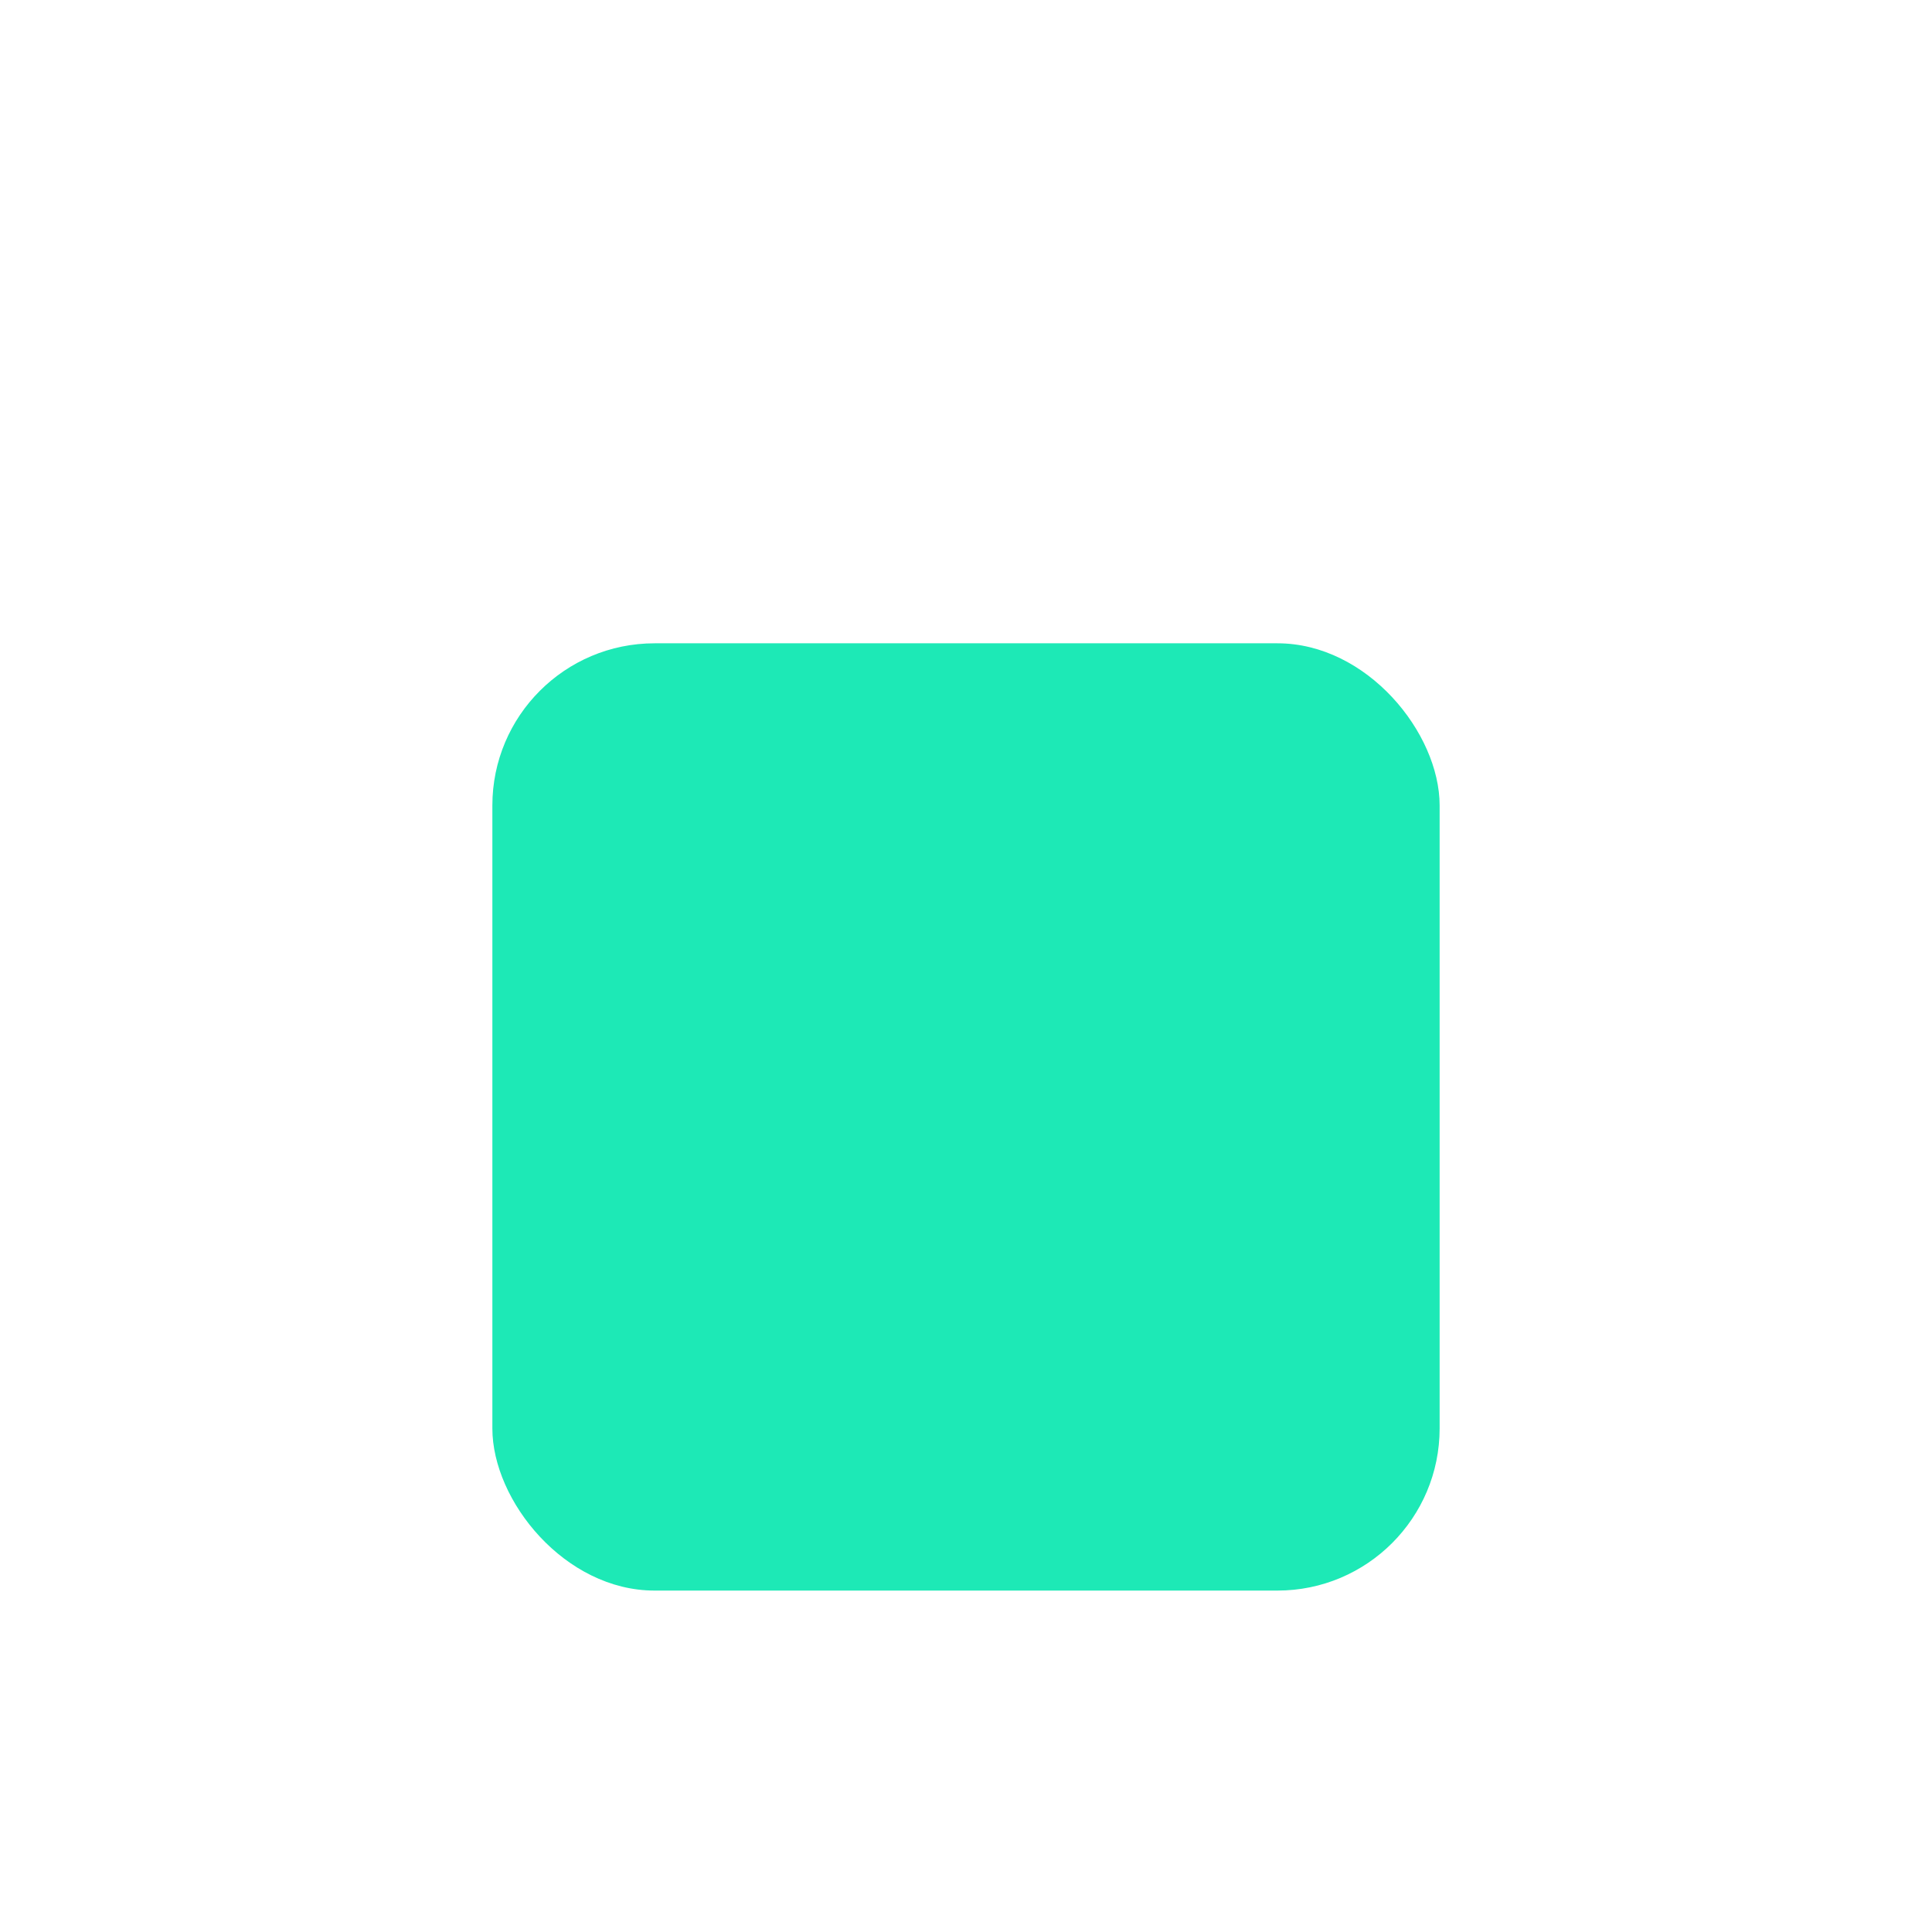 <?xml version="1.0" encoding="UTF-8" standalone="no"?>
<svg
   xmlns:dc="http://purl.org/dc/elements/1.1/"
   xmlns:cc="http://creativecommons.org/ns#"
   xmlns:rdf="http://www.w3.org/1999/02/22-rdf-syntax-ns#"
   xmlns:svg="http://www.w3.org/2000/svg"
   xmlns="http://www.w3.org/2000/svg"
   xmlns:sodipodi="http://sodipodi.sourceforge.net/DTD/sodipodi-0.dtd"
   xmlns:inkscape="http://www.inkscape.org/namespaces/inkscape"
   enable-background="new 0 0 158.4 158.4"
   xml:space="preserve"
   height="256"
   width="256"
   version="1.1"
   y="0px"
   x="0px"
   viewBox="0 0 256 256"
   id="svg3503"
   inkscape:version="0.91 r13725"
   sodipodi:docname="boxGreen.svg"><defs
     id="defs3511" /><sodipodi:namedview
     pagecolor="#ffffff"
     bordercolor="#666666"
     borderopacity="1"
     objecttolerance="10"
     gridtolerance="10"
     guidetolerance="10"
     inkscape:pageopacity="0"
     inkscape:pageshadow="2"
     inkscape:window-width="1280"
     inkscape:window-height="751"
     id="namedview3509"
     showgrid="false"
     inkscape:zoom="2.1992188"
     inkscape:cx="163.23979"
     inkscape:cy="128"
     inkscape:window-x="0"
     inkscape:window-y="0"
     inkscape:window-maximized="1"
     inkscape:current-layer="svg3503" /><rect
     style="opacity:1;fill:#1de9b6;fill-opacity:1;fill-rule:nonzero;stroke:none;stroke-width:5;stroke-miterlimit:4;stroke-dasharray:none;stroke-opacity:1"
     id="rect7359"
     width="125.518"
     height="125.518"
     x="65.241"
     y="85.241"
     ry="21.491" /></svg>